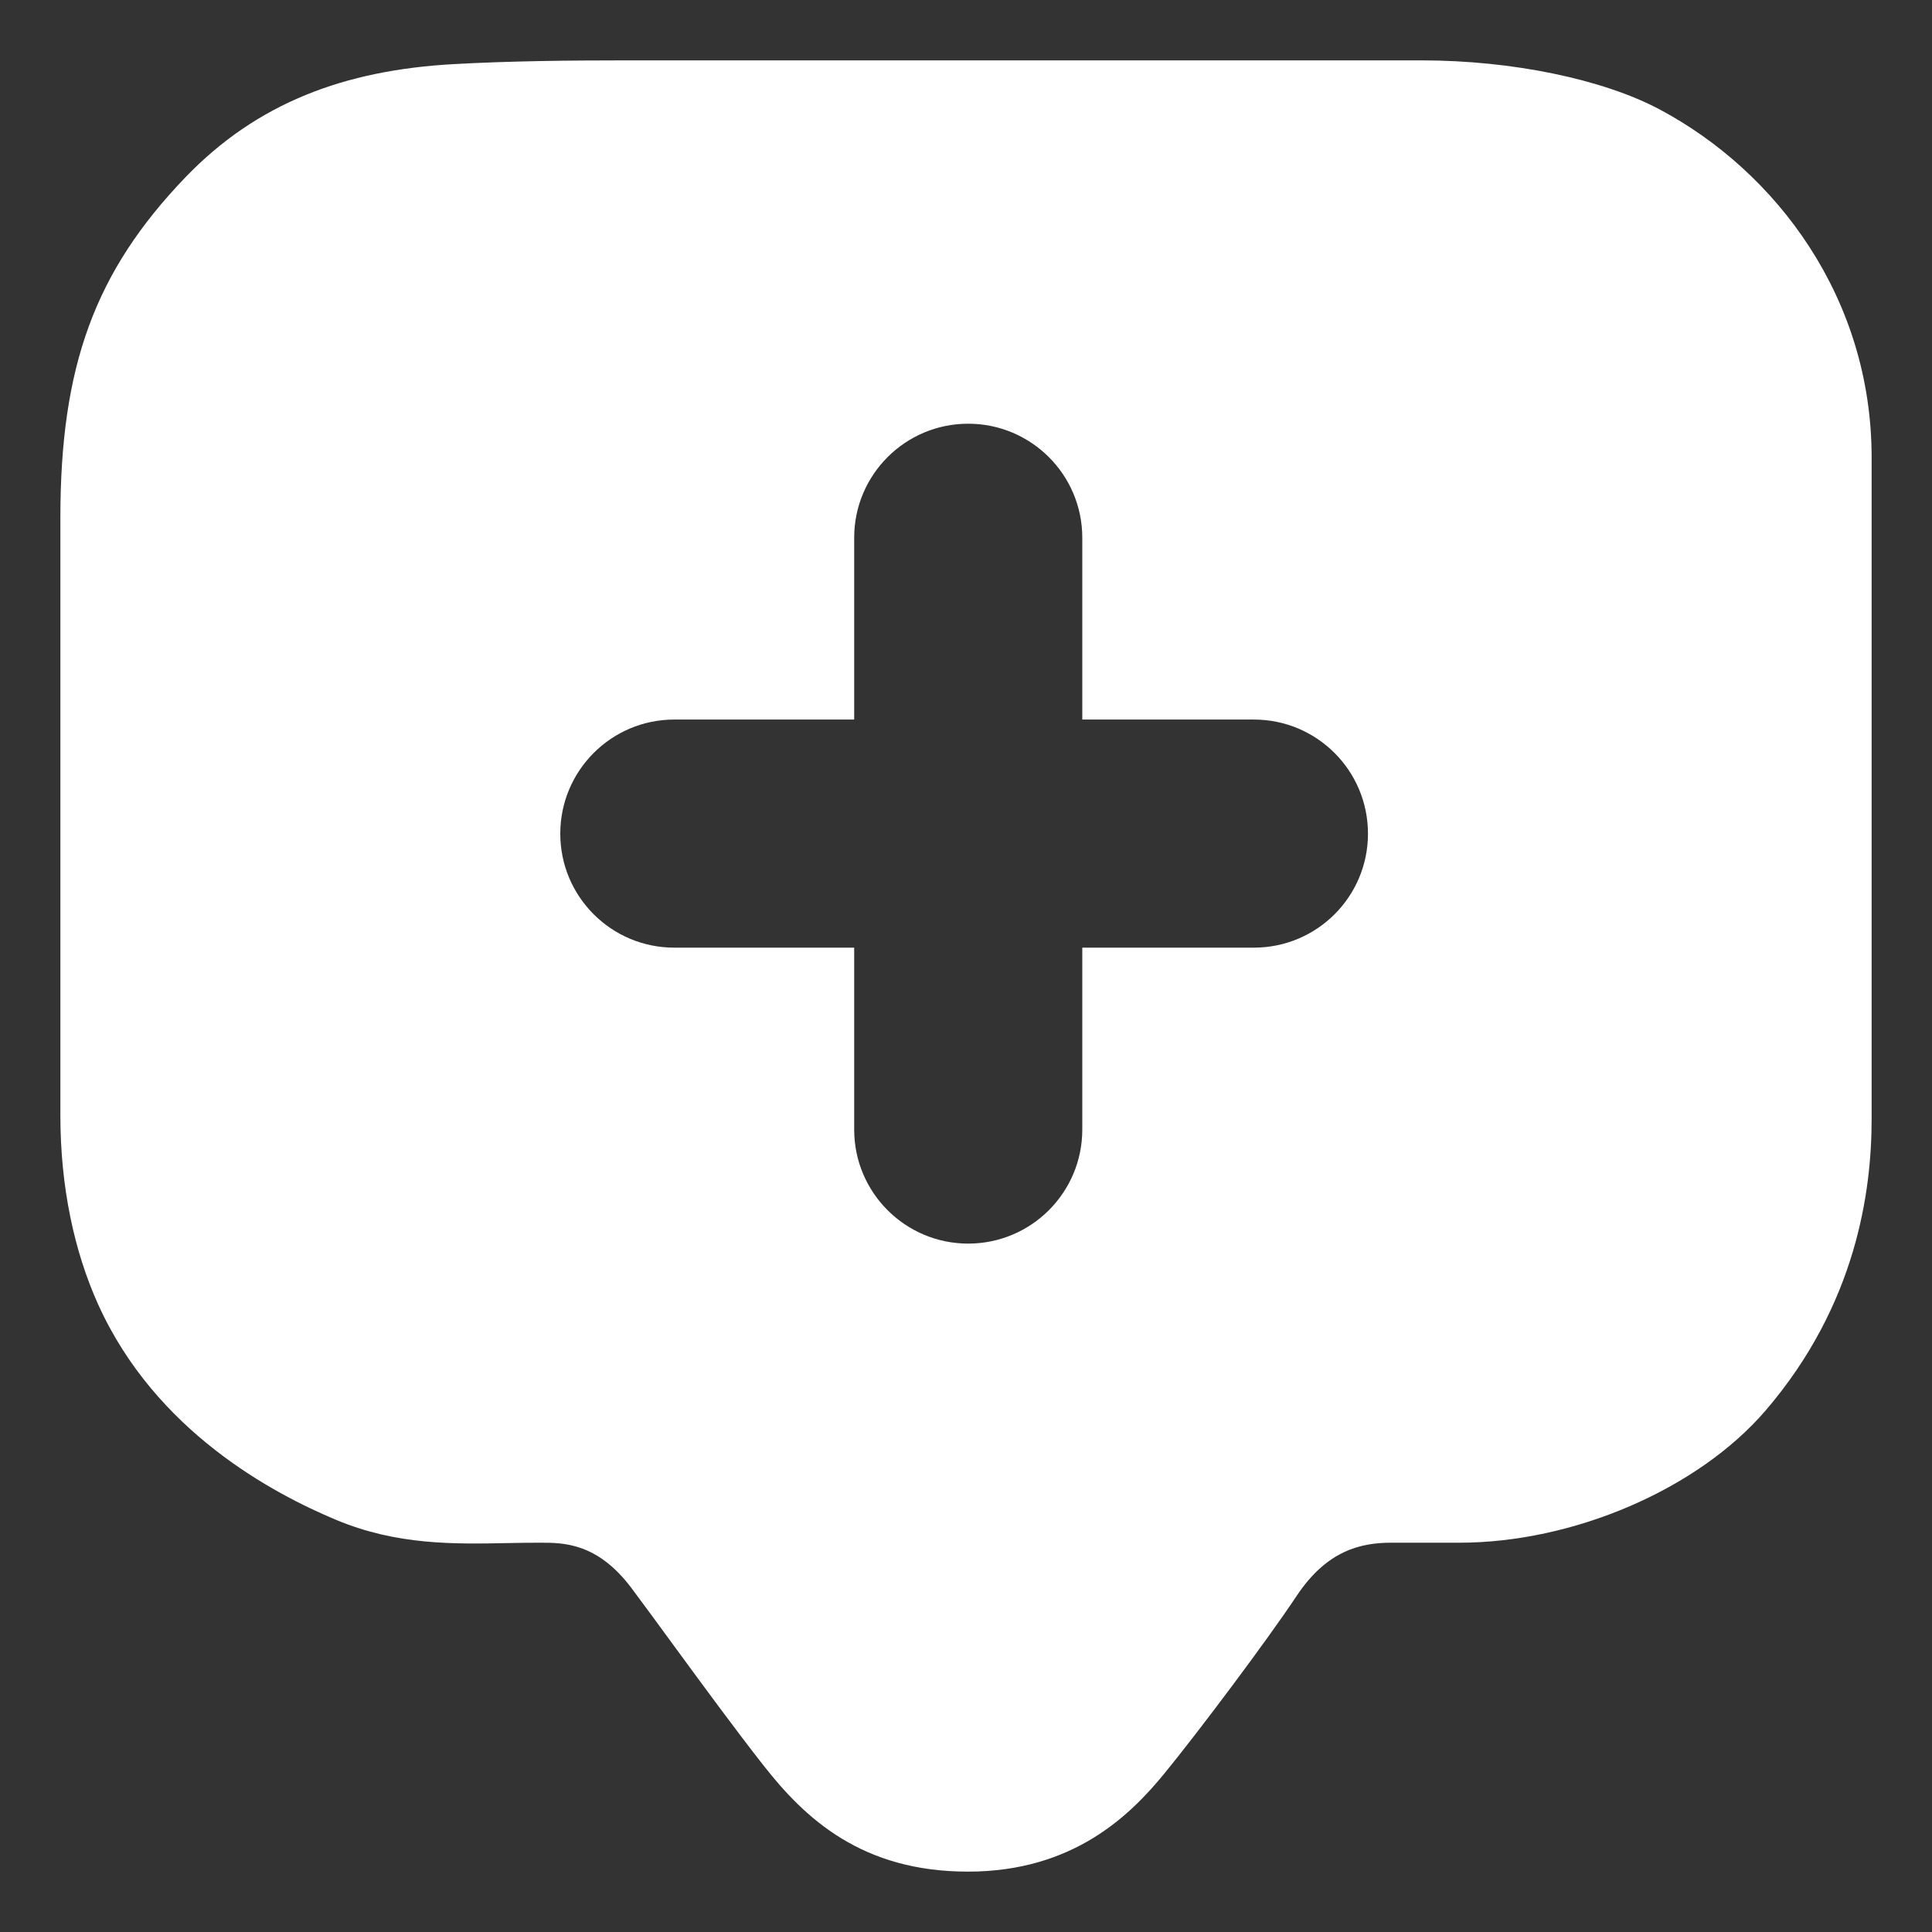 <svg width="16" height="16" viewBox="0 0 16 16" fill="none" xmlns="http://www.w3.org/2000/svg">
<rect x="0" y="0" width="16" height="16" fill="#333333" stroke="none"/>
<path fill-rule="evenodd" clip-rule="evenodd" d="M4.211 12.779C3.759 12.788 3.288 12.797 2.786 12.588C2.26 12.368 1.289 11.855 0.813 10.803C0.615 10.364 0.5 9.832 0.5 9.237V4.289C0.5 3.037 0.782 2.254 1.533 1.471C2.128 0.851 2.855 0.581 3.757 0.531C4.227 0.505 4.715 0.5 5.166 0.5H11.774C12.525 0.5 13.277 0.657 13.746 0.907C14.717 1.425 15.5 2.473 15.5 3.788V9.268C15.5 9.863 15.375 10.803 14.623 11.68C14.059 12.337 13.026 12.776 12.087 12.776H11.523C11.272 12.776 10.991 12.838 10.74 13.214C10.49 13.59 9.926 14.341 9.644 14.686C9.362 15.03 8.892 15.5 8.016 15.5C7.139 15.5 6.669 15.062 6.325 14.623C6.099 14.336 5.82 13.955 5.575 13.621C5.446 13.444 5.326 13.281 5.229 13.151C4.947 12.776 4.665 12.776 4.477 12.776C4.389 12.776 4.3 12.777 4.211 12.779ZM8.963 4.453C8.963 3.932 8.54 3.509 8.018 3.509C7.497 3.509 7.074 3.932 7.074 4.453V5.959H5.584C5.063 5.959 4.64 6.382 4.64 6.904C4.64 7.426 5.063 7.848 5.584 7.848H7.074V9.355C7.074 9.876 7.497 10.299 8.018 10.299C8.54 10.299 8.963 9.876 8.963 9.355V7.848H10.384C10.906 7.848 11.329 7.426 11.329 6.904C11.329 6.382 10.906 5.959 10.384 5.959H8.963V4.453Z" fill="white"/>
</svg>
